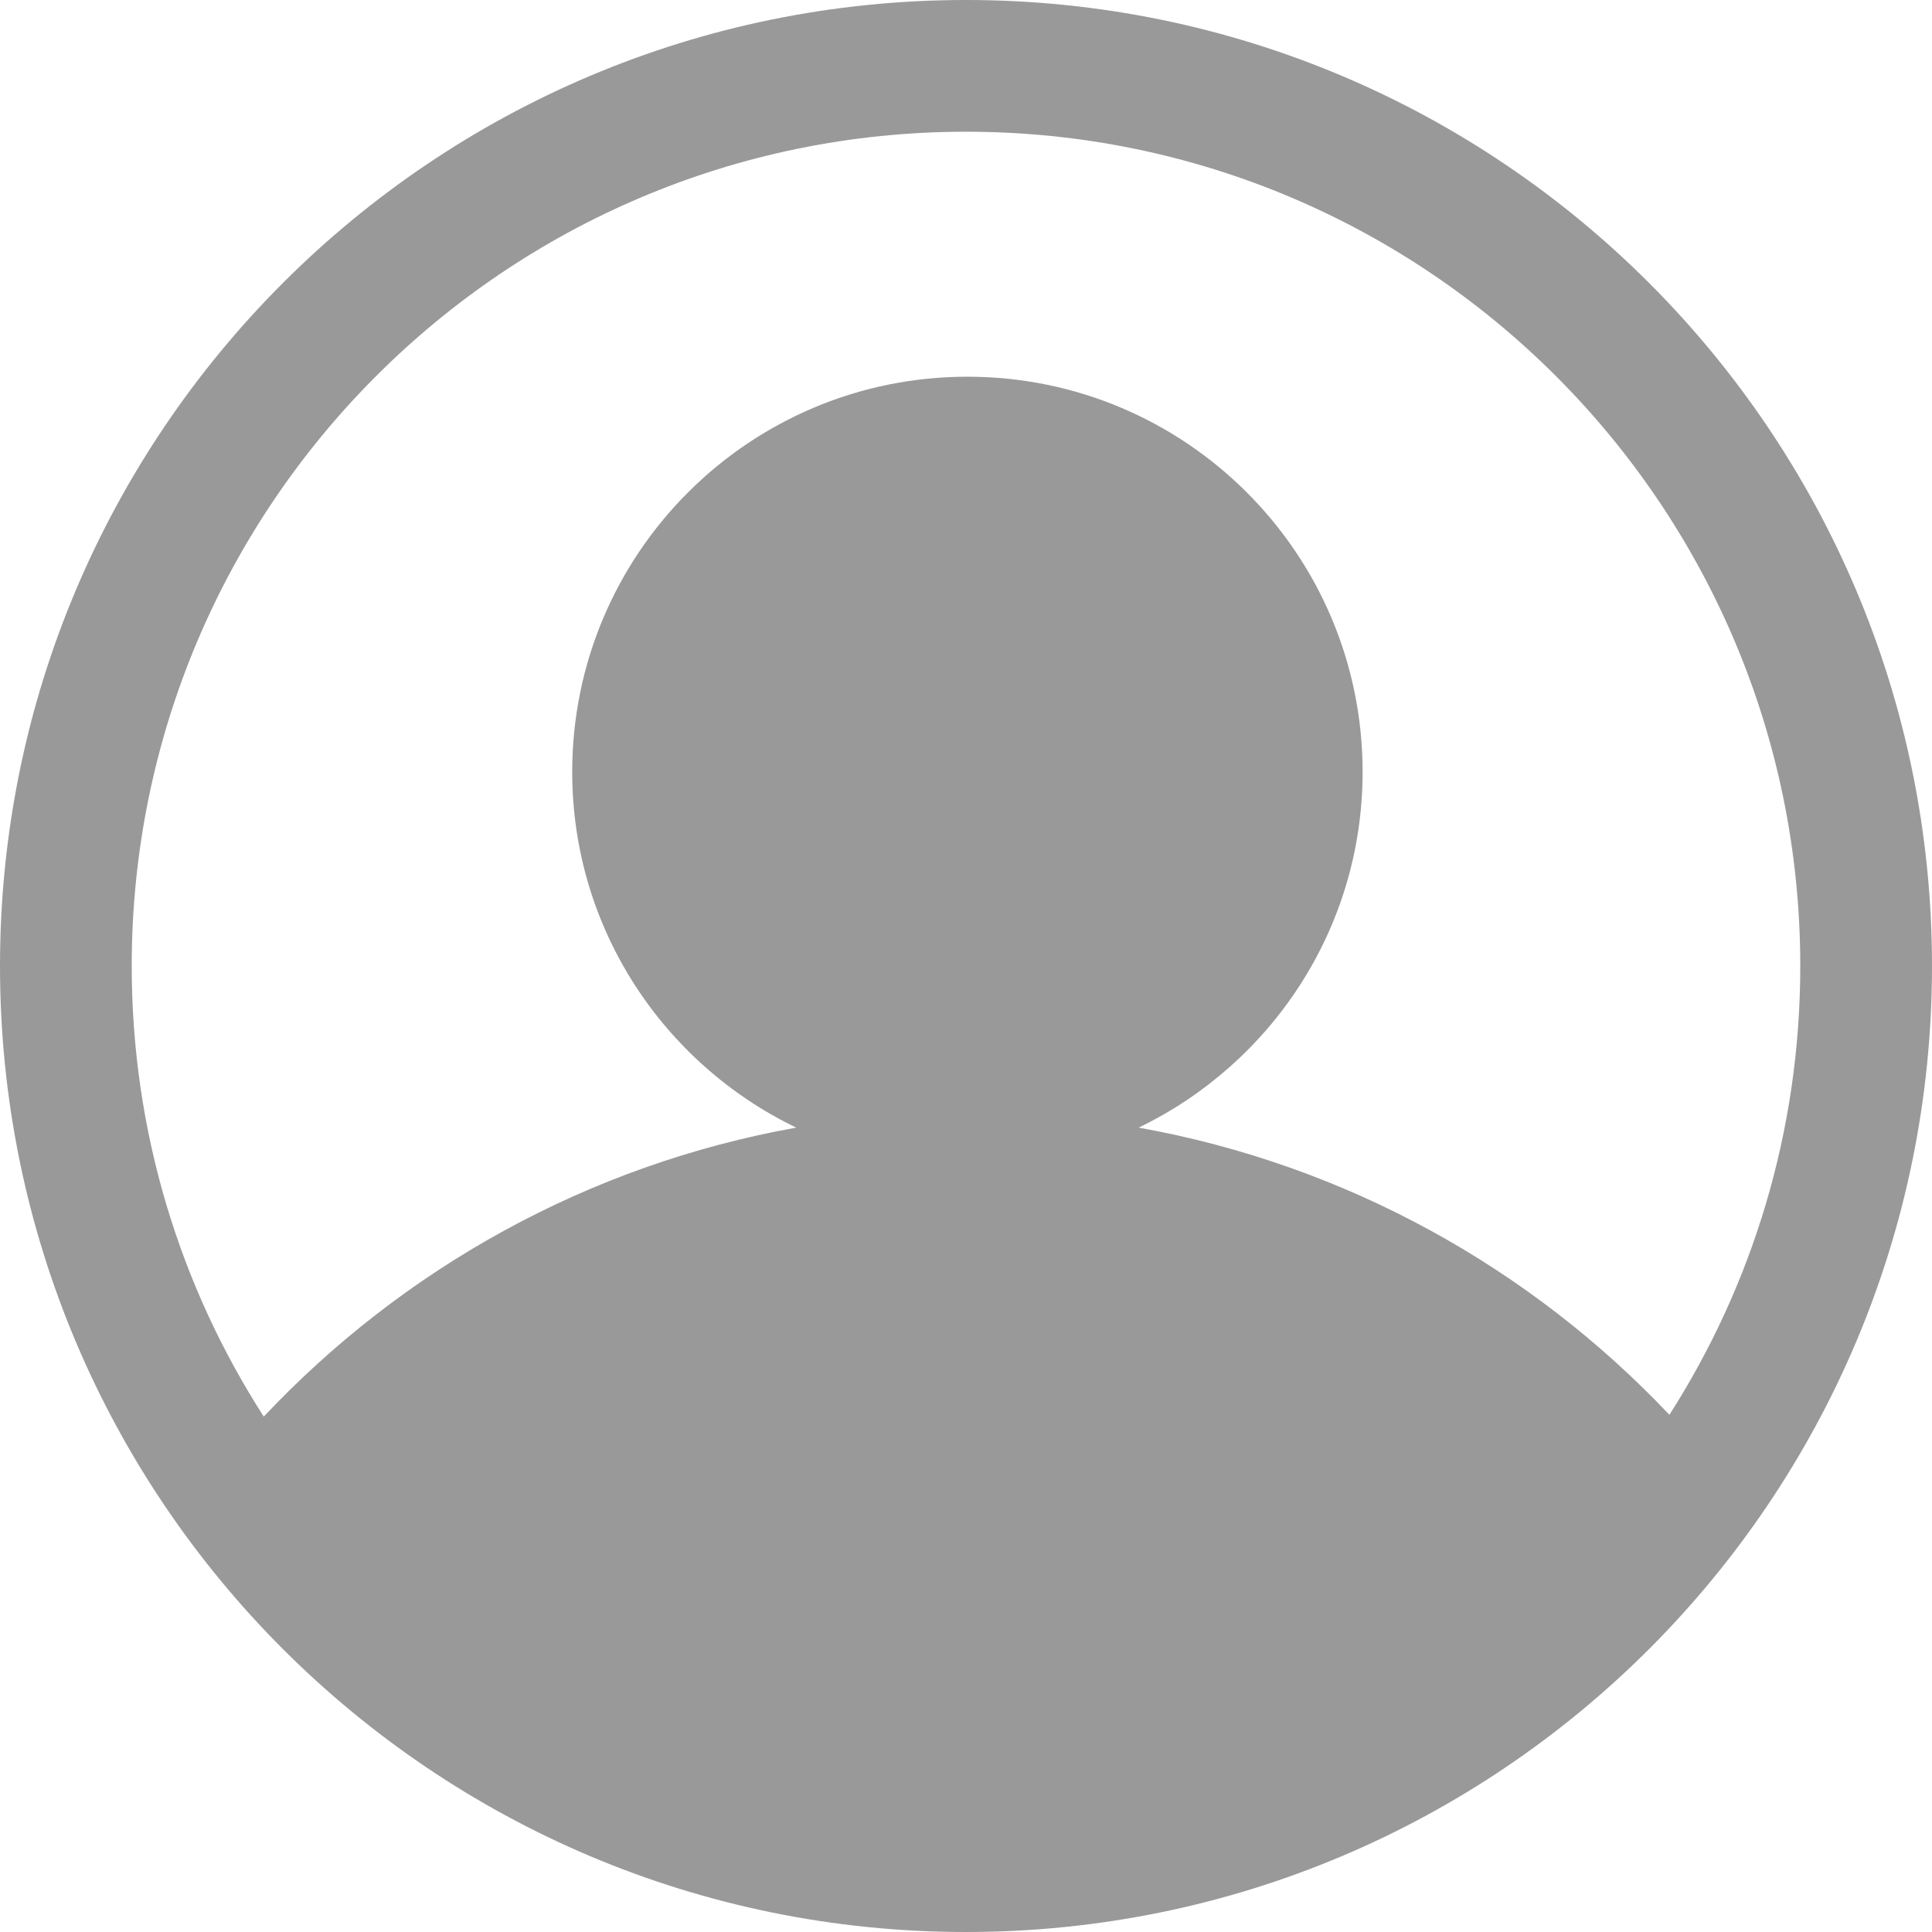 <?xml version="1.0" encoding="UTF-8" ?>
<svg width="61px" height="61px" viewBox="4 5 61 61" version="1.1" xmlns="http://www.w3.org/2000/svg">
    <g transform="translate(4, 5)">
        <path d="M30.5,0 C13.655,0 0,13.655 0,30.5 C0,47.345 13.655,61 30.5,61 C47.345,61 61,47.345 61,30.5 C61,13.655 47.345,0 30.5,0 Z M30.5,4.159 C45.049,4.159 56.841,15.953 56.841,30.5 C56.841,35.717 55.325,40.579 52.709,44.67 C48.324,40.035 42.5,36.775 35.951,35.603 C40.131,33.587 43.022,29.322 43.022,24.371 C43.022,17.48 37.436,11.894 30.545,11.894 C23.654,11.894 18.067,17.48 18.067,24.371 C18.067,29.322 20.958,33.587 25.139,35.603 C18.564,36.78 12.719,40.062 8.328,44.727 C5.69,40.623 4.159,35.741 4.159,30.5 C4.159,15.953 15.954,4.159 30.5,4.159 Z" fill="#999999"></path>
    </g>
</svg>